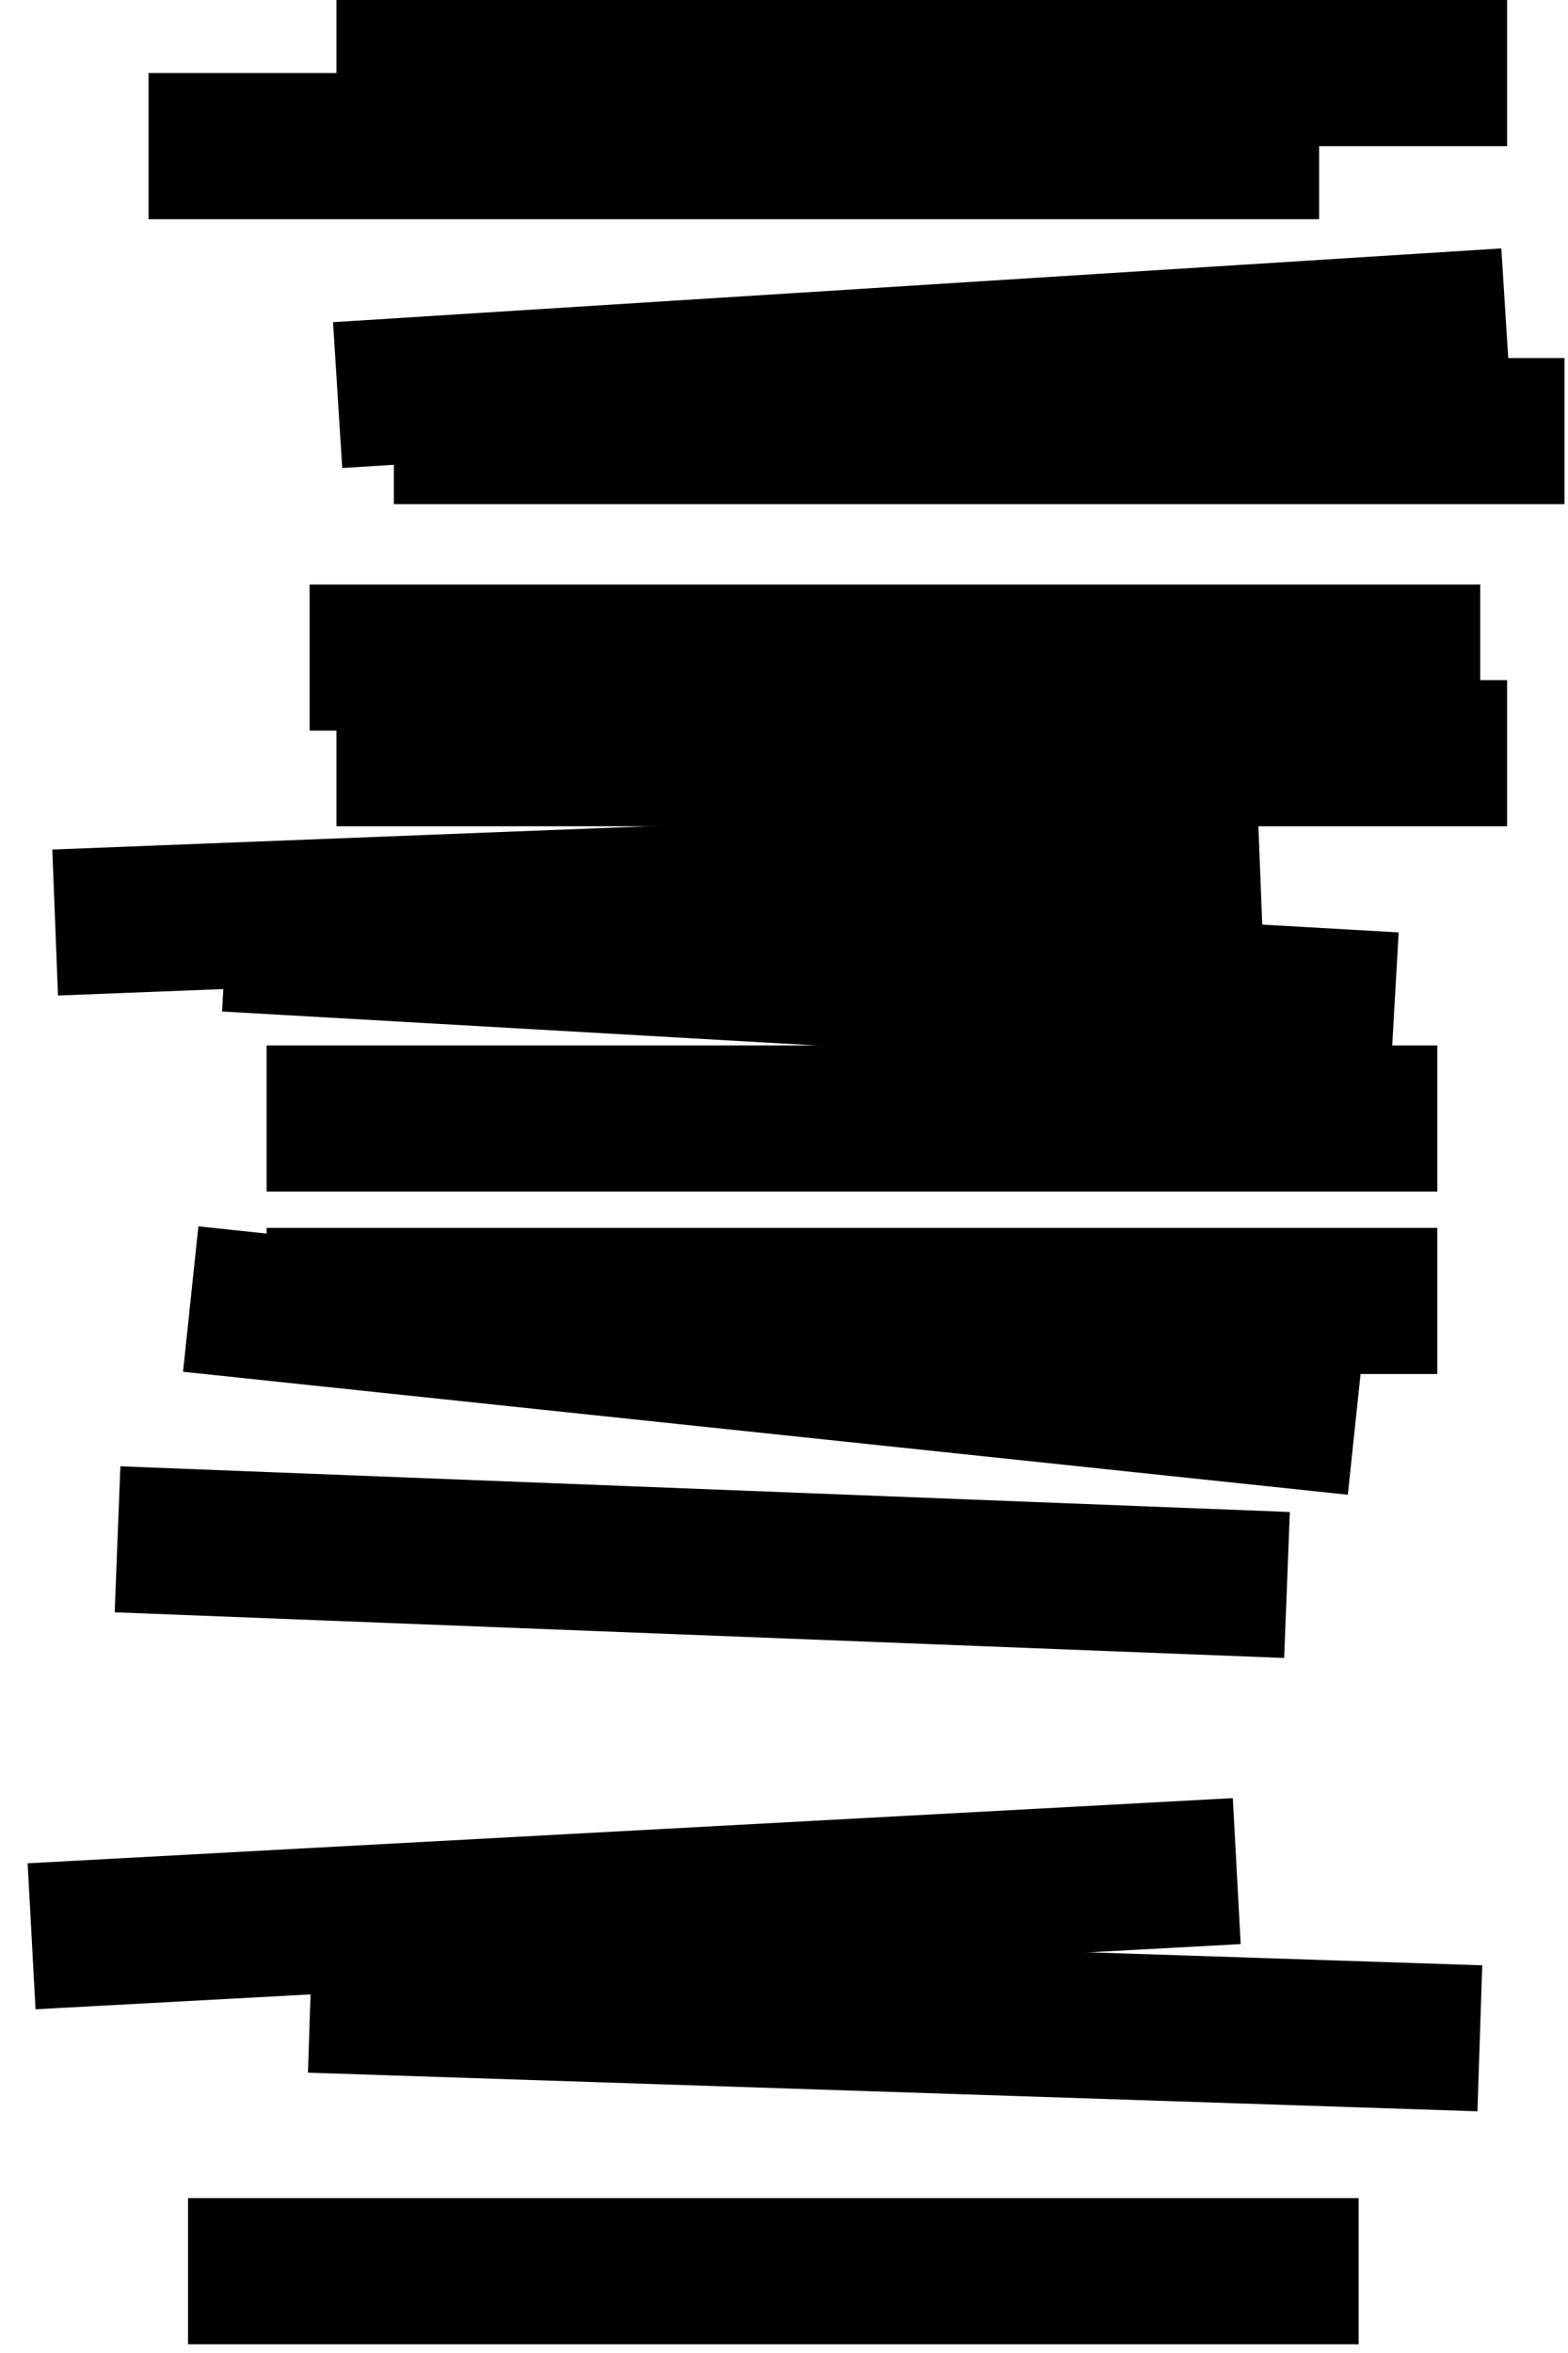 <?xml version="1.0" encoding="utf-8"?>
<!-- Generator: Adobe Illustrator 15.0.2, SVG Export Plug-In . SVG Version: 6.00 Build 0)  -->
<!DOCTYPE svg PUBLIC "-//W3C//DTD SVG 1.1//EN" "http://www.w3.org/Graphics/SVG/1.1/DTD/svg11.dtd">
<svg version="1.1" id="Layer_1" xmlns="http://www.w3.org/2000/svg" xmlns:xlink="http://www.w3.org/1999/xlink" x="0px" y="0px"
	 width="400px" height="600px" viewBox="200 0 400 600" enable-background="new 200 0 400 600" xml:space="preserve">
<rect x="285.831" width="298.63" height="37.263"/>
<rect x="300.474" y="91.293" width="298.631" height="37.263"/>
<rect x="285.831" y="72.662" transform="matrix(-0.998 0.063 -0.063 -0.998 875.173 155.04)" width="298.63" height="37.263"/>
<rect x="237.886" y="18.631" width="298.631" height="37.263"/>
<rect x="278.981" y="149.051" width="298.631" height="37.263"/>
<rect x="285.831" y="173.425" width="298.631" height="37.263"/>
<rect x="257.118" y="229.318" transform="matrix(-0.998 -0.057 0.057 -0.998 798.212 518.462)" width="298.631" height="37.263"/>
<rect x="268.022" y="266.581" width="298.631" height="37.263"/>
<rect x="268.022" y="313.102" width="298.631" height="37.264"/>
<rect x="247.969" y="328.621" transform="matrix(-0.995 -0.105 0.105 -0.995 756.058 734.164)" width="298.631" height="37.263"/>
<rect x="229.666" y="379.68" transform="matrix(-0.999 -0.039 0.039 -0.999 742.217 811.031)" width="298.631" height="37.262"/>
<rect x="208" y="467.081" transform="matrix(-0.999 0.054 -0.054 -0.999 749.519 951.116)" width="307.749" height="37.262"/>
<rect x="278.981" y="495.849" transform="matrix(-0.999 -0.033 0.033 -0.999 839.234 1042.929)" width="298.631" height="37.263"/>
<rect x="247.969" y="560.507" width="298.63" height="37.263"/>
<rect x="213.751" y="210.686" transform="matrix(-0.999 0.039 -0.039 -0.999 743.991 443.989)" width="307.749" height="37.263"/>
</svg>
